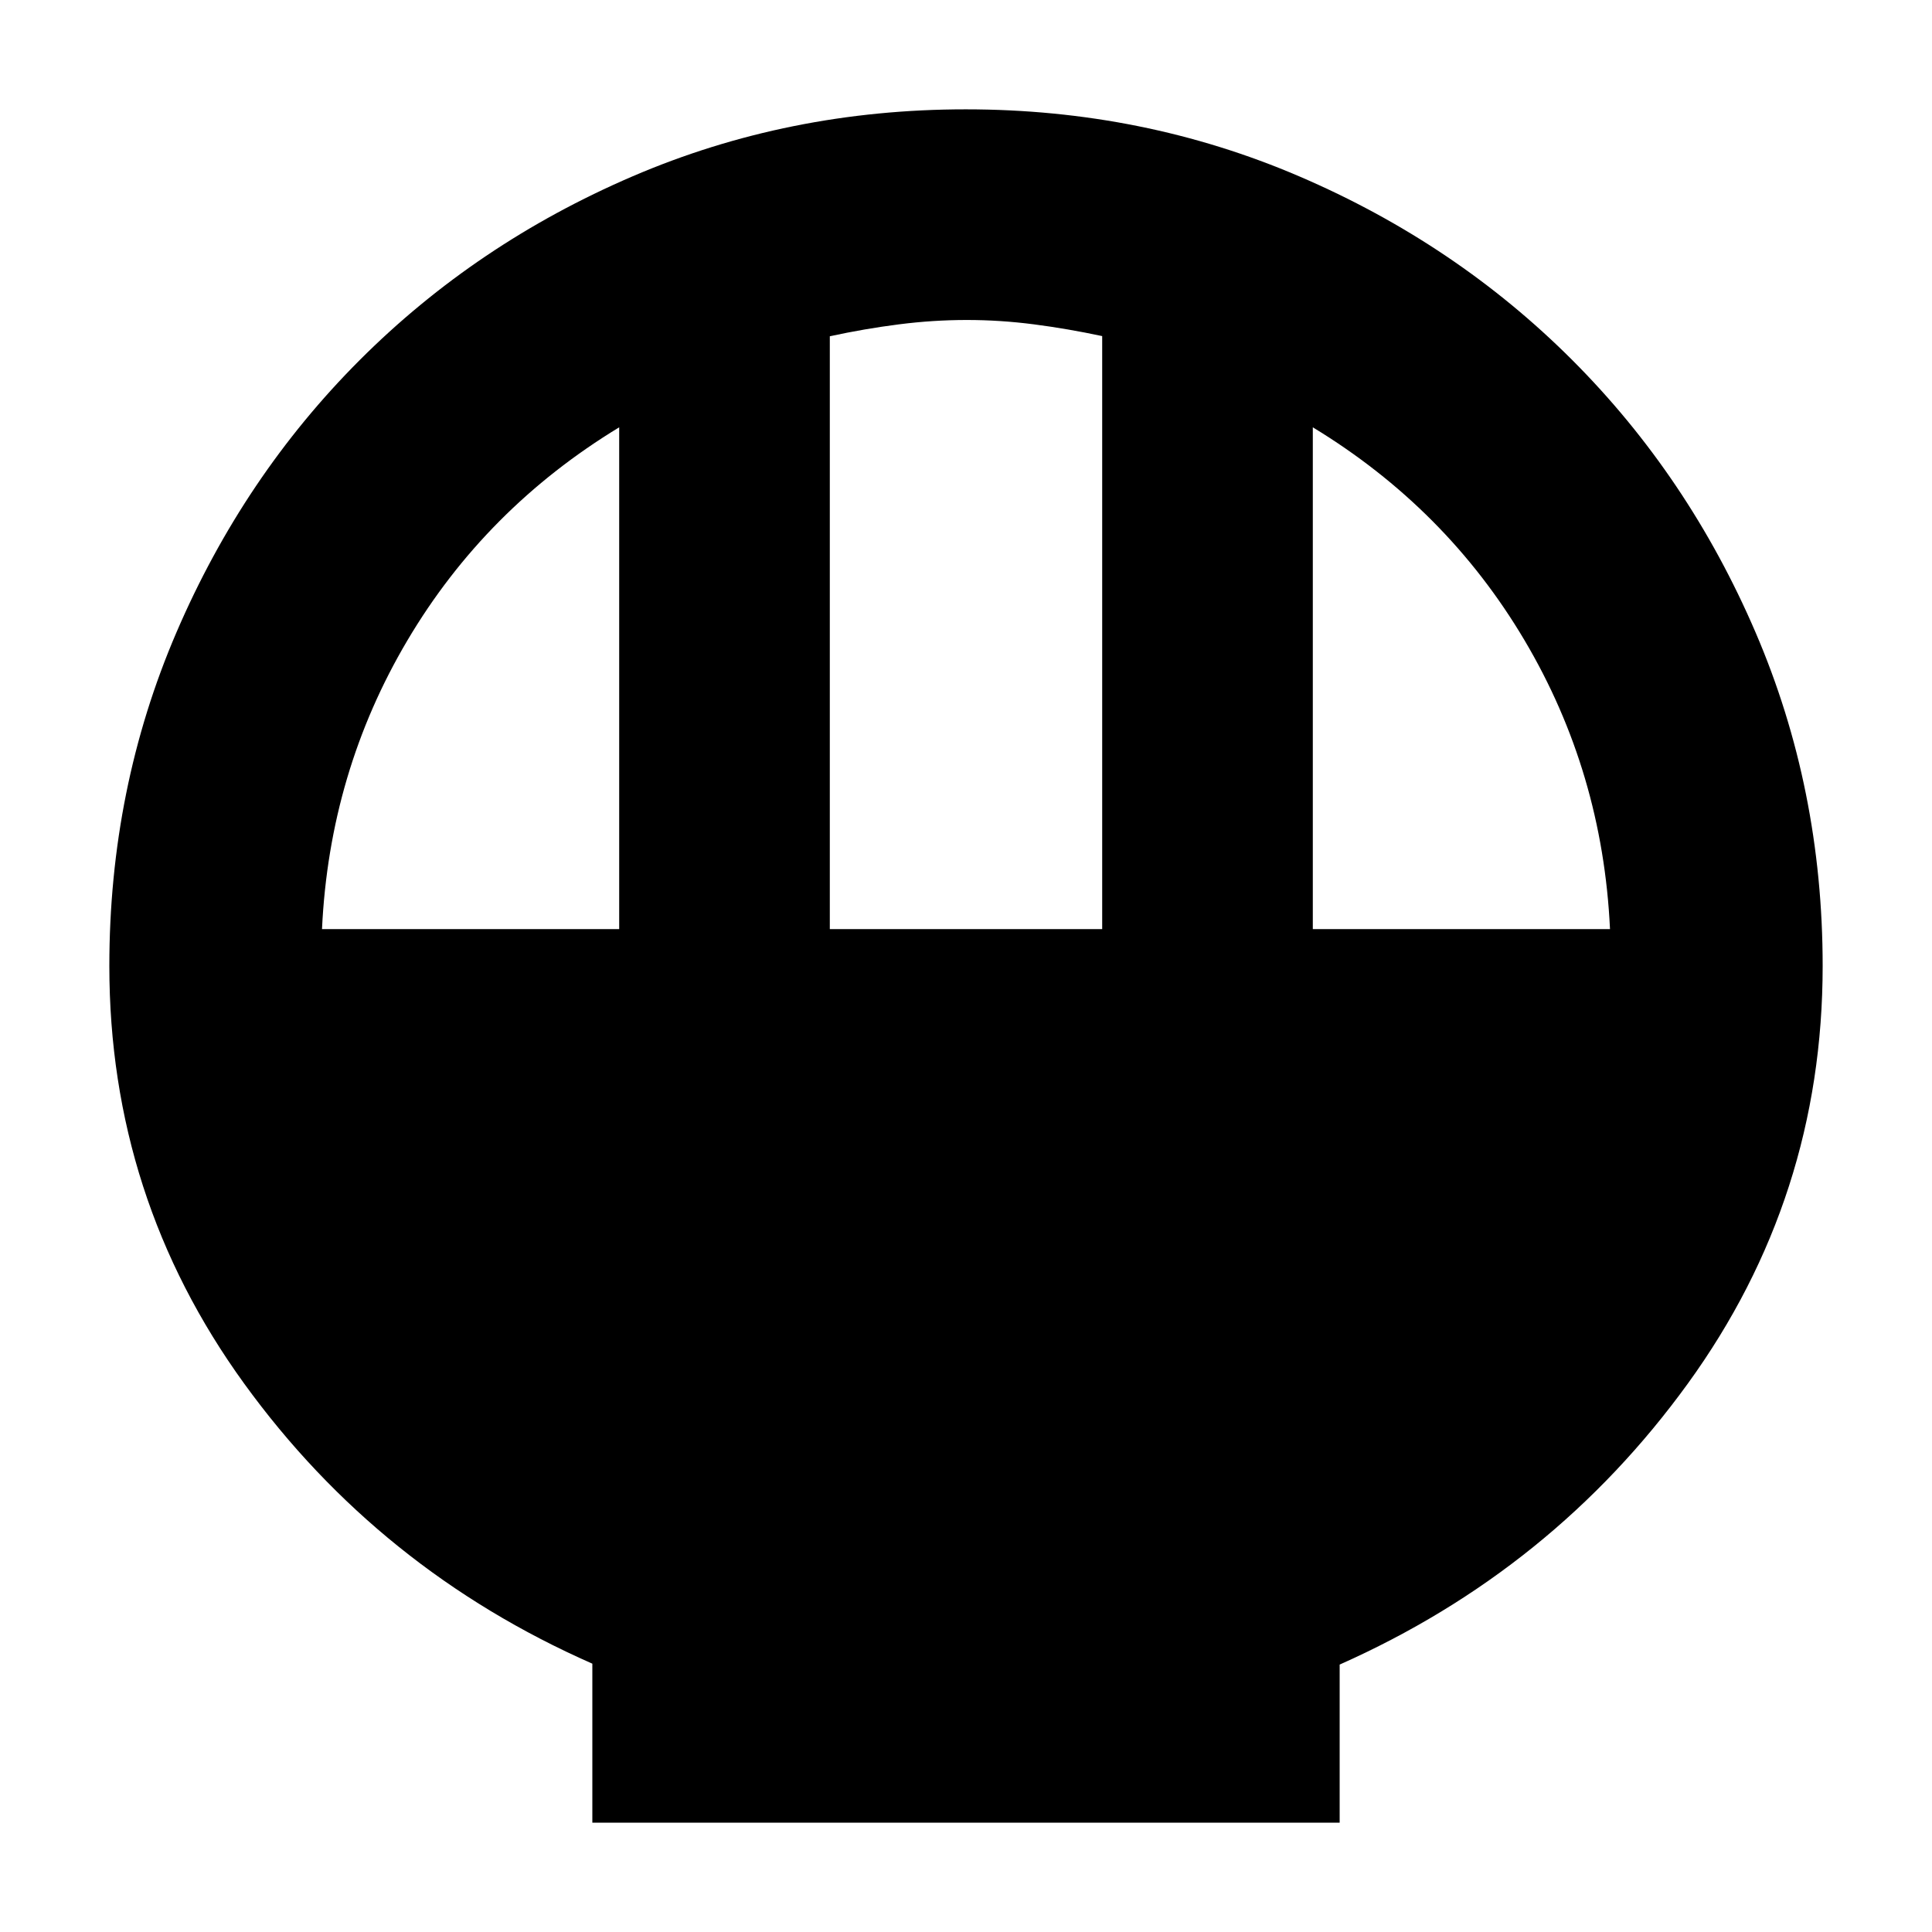 <svg xmlns="http://www.w3.org/2000/svg" height="40" viewBox="0 -960 960 960" width="40"><path d="M294.33-54.33v-79q-106-46.67-173-139.17-67-92.5-67-207.5 0-88.2 33.34-165.76 33.33-77.57 91.16-135.41Q236.67-839 314.2-872.33q77.53-33.34 165.68-33.34t165.8 33.34q77.65 33.33 135.49 91.16 57.83 57.84 91.16 135.41Q905.67-568.2 905.67-480q0 115-67 207.5t-173 139.62v78.55H294.33Zm118-444h135.34V-793q-17.2-3.67-33.9-5.83-16.7-2.17-33.4-2.17t-33.7 2.17q-17 2.16-34.34 5.92v294.58Zm-252.33 0h147.67v-249.34q-66.42 40.35-105.21 105.84-38.79 65.5-42.46 143.5Zm492.33 0H800q-3.67-78-42.46-143.5-38.79-65.49-105.21-105.84v249.34Z"/></svg>